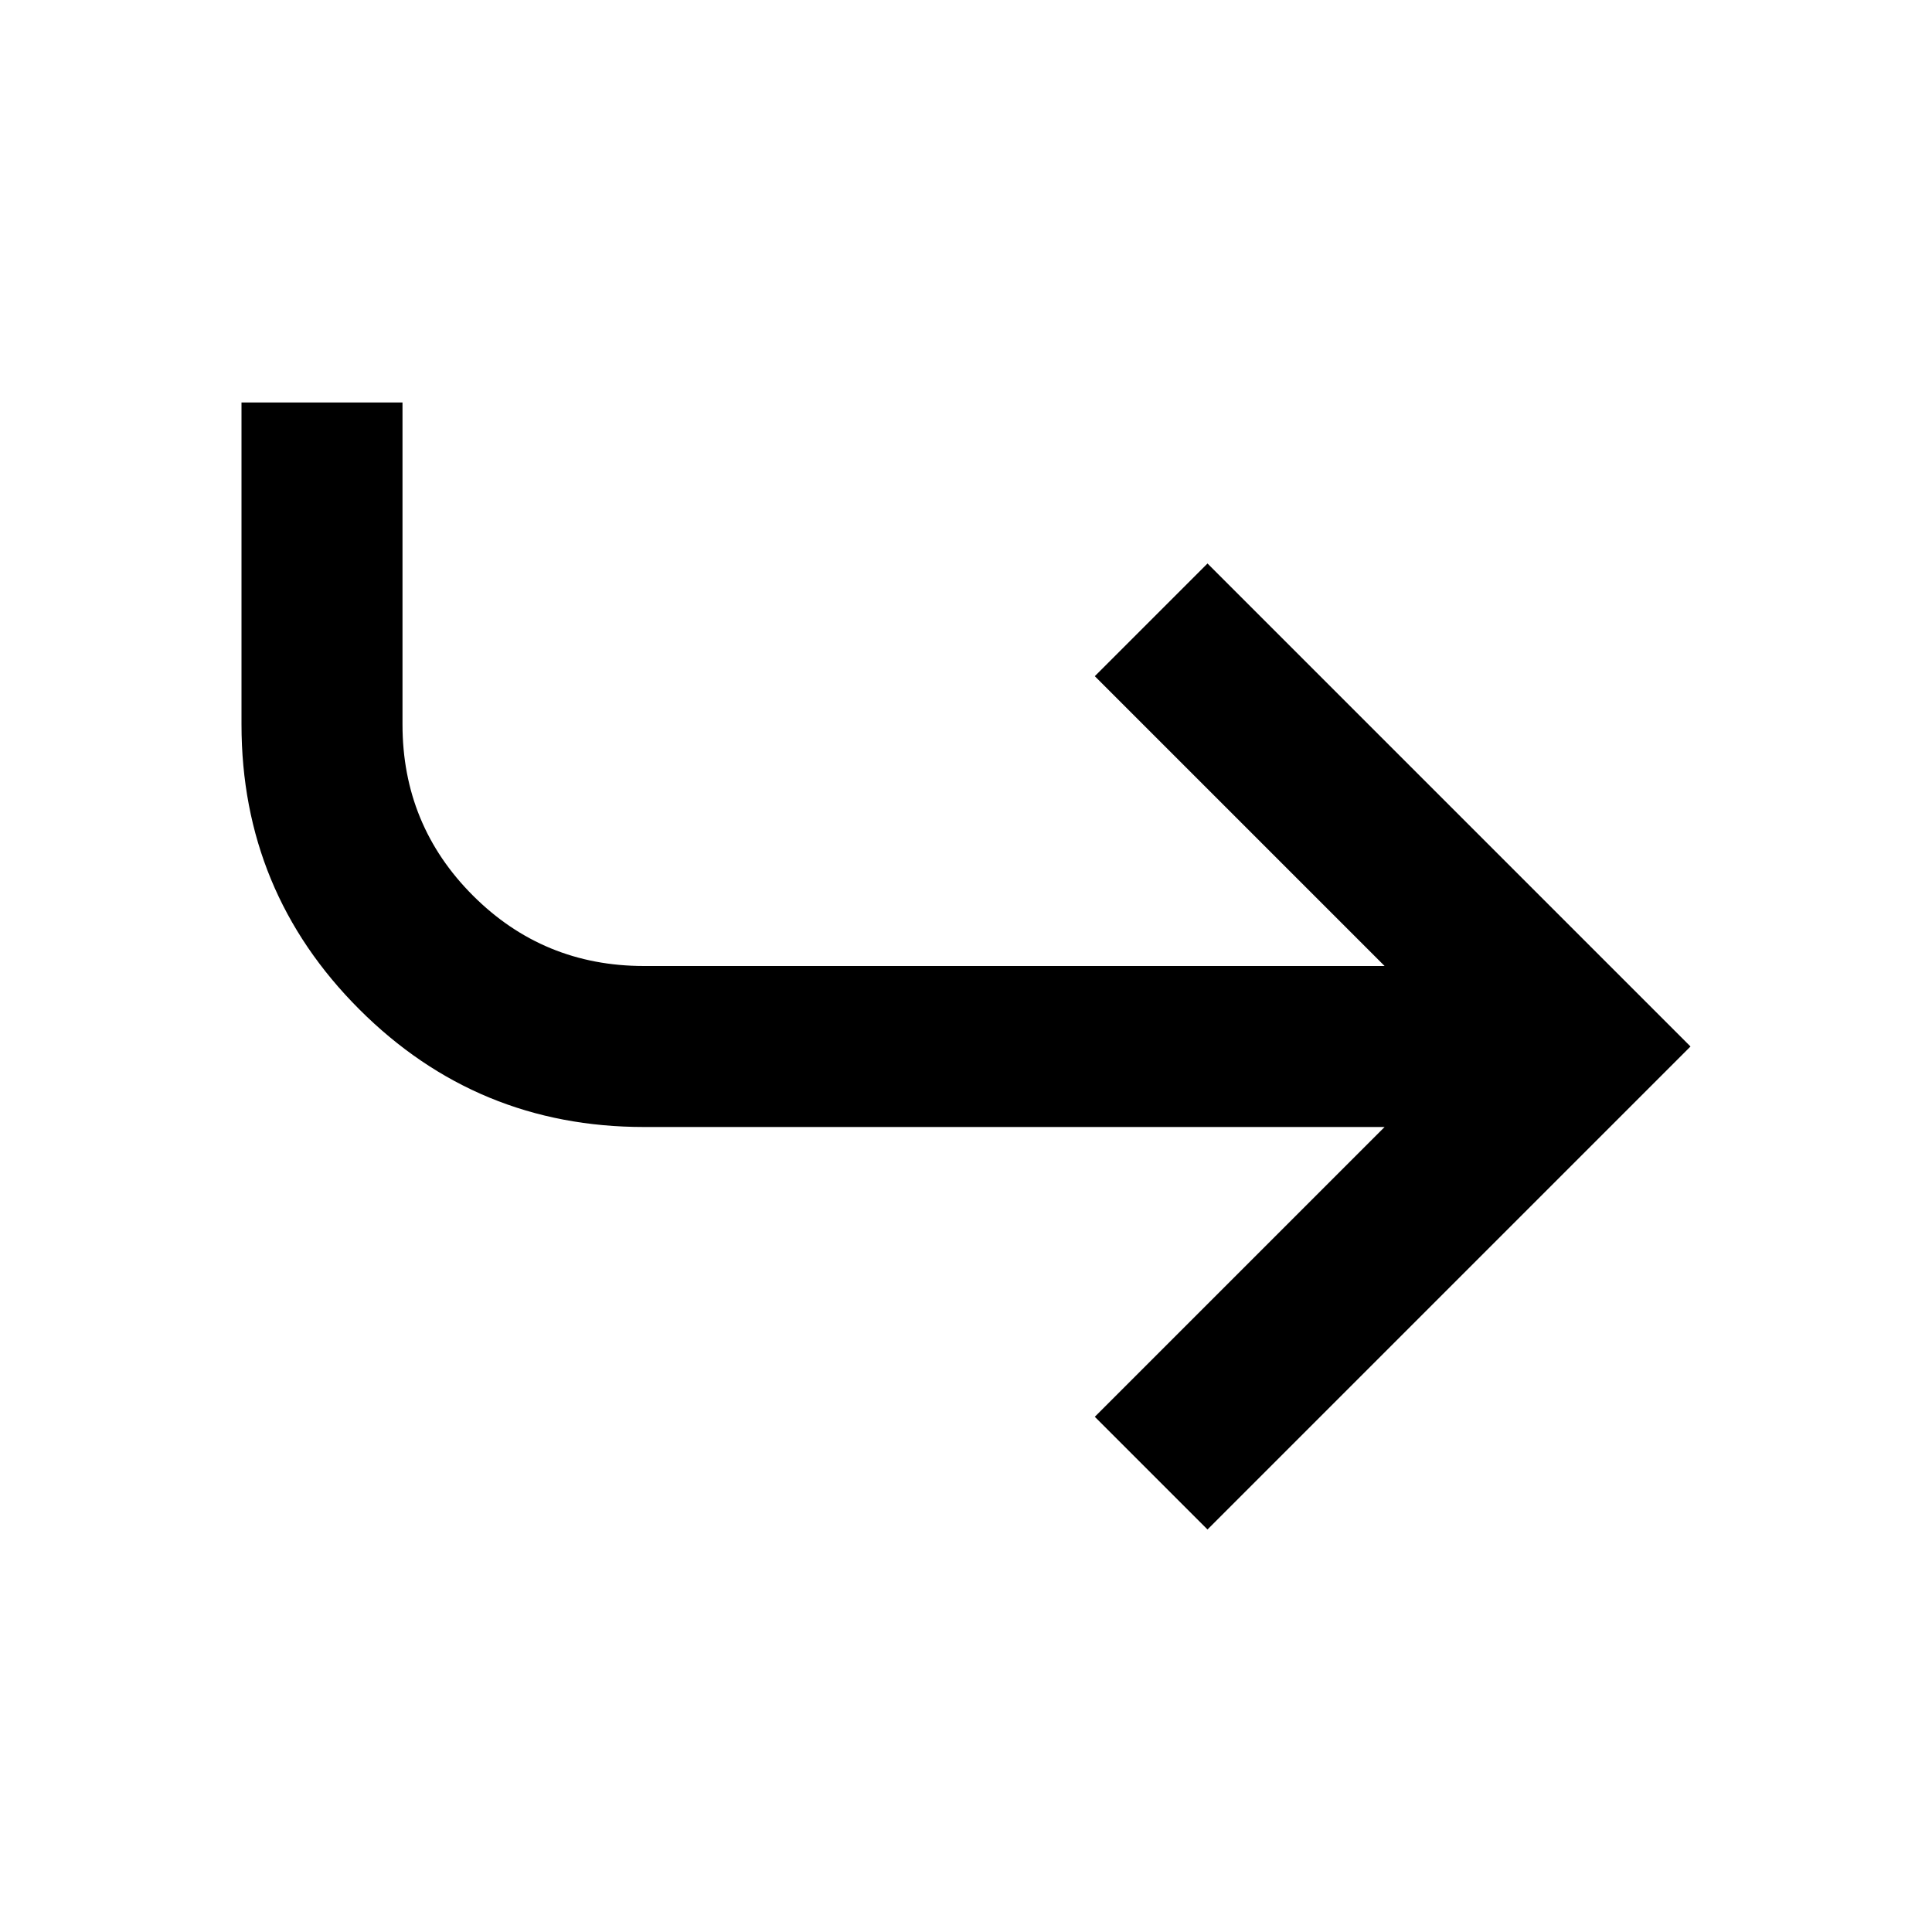 <svg width="24" height="24" viewBox="0 0 24 24" fill="none" xmlns="http://www.w3.org/2000/svg">
<mask id="mask0_539_7536" style="mask-type:alpha" maskUnits="userSpaceOnUse" x="0" y="0" width="24" height="24">
<rect width="24" height="24" transform="matrix(1 0 0 -1 0 24)" fill="#D9D9D9"/>
</mask>
<g mask="url(#mask0_539_7536)">
<path d="M3 5V9C3 10.383 3.488 11.563 4.463 12.538C5.438 13.513 6.617 14 8 14H17.2L13.6 17.6L15 19L21 13L15 7L13.6 8.4L17.2 12H8C7.167 12 6.458 11.708 5.875 11.125C5.292 10.542 5 9.833 5 9V5H3Z" fill="black"/>
</g>
</svg>
